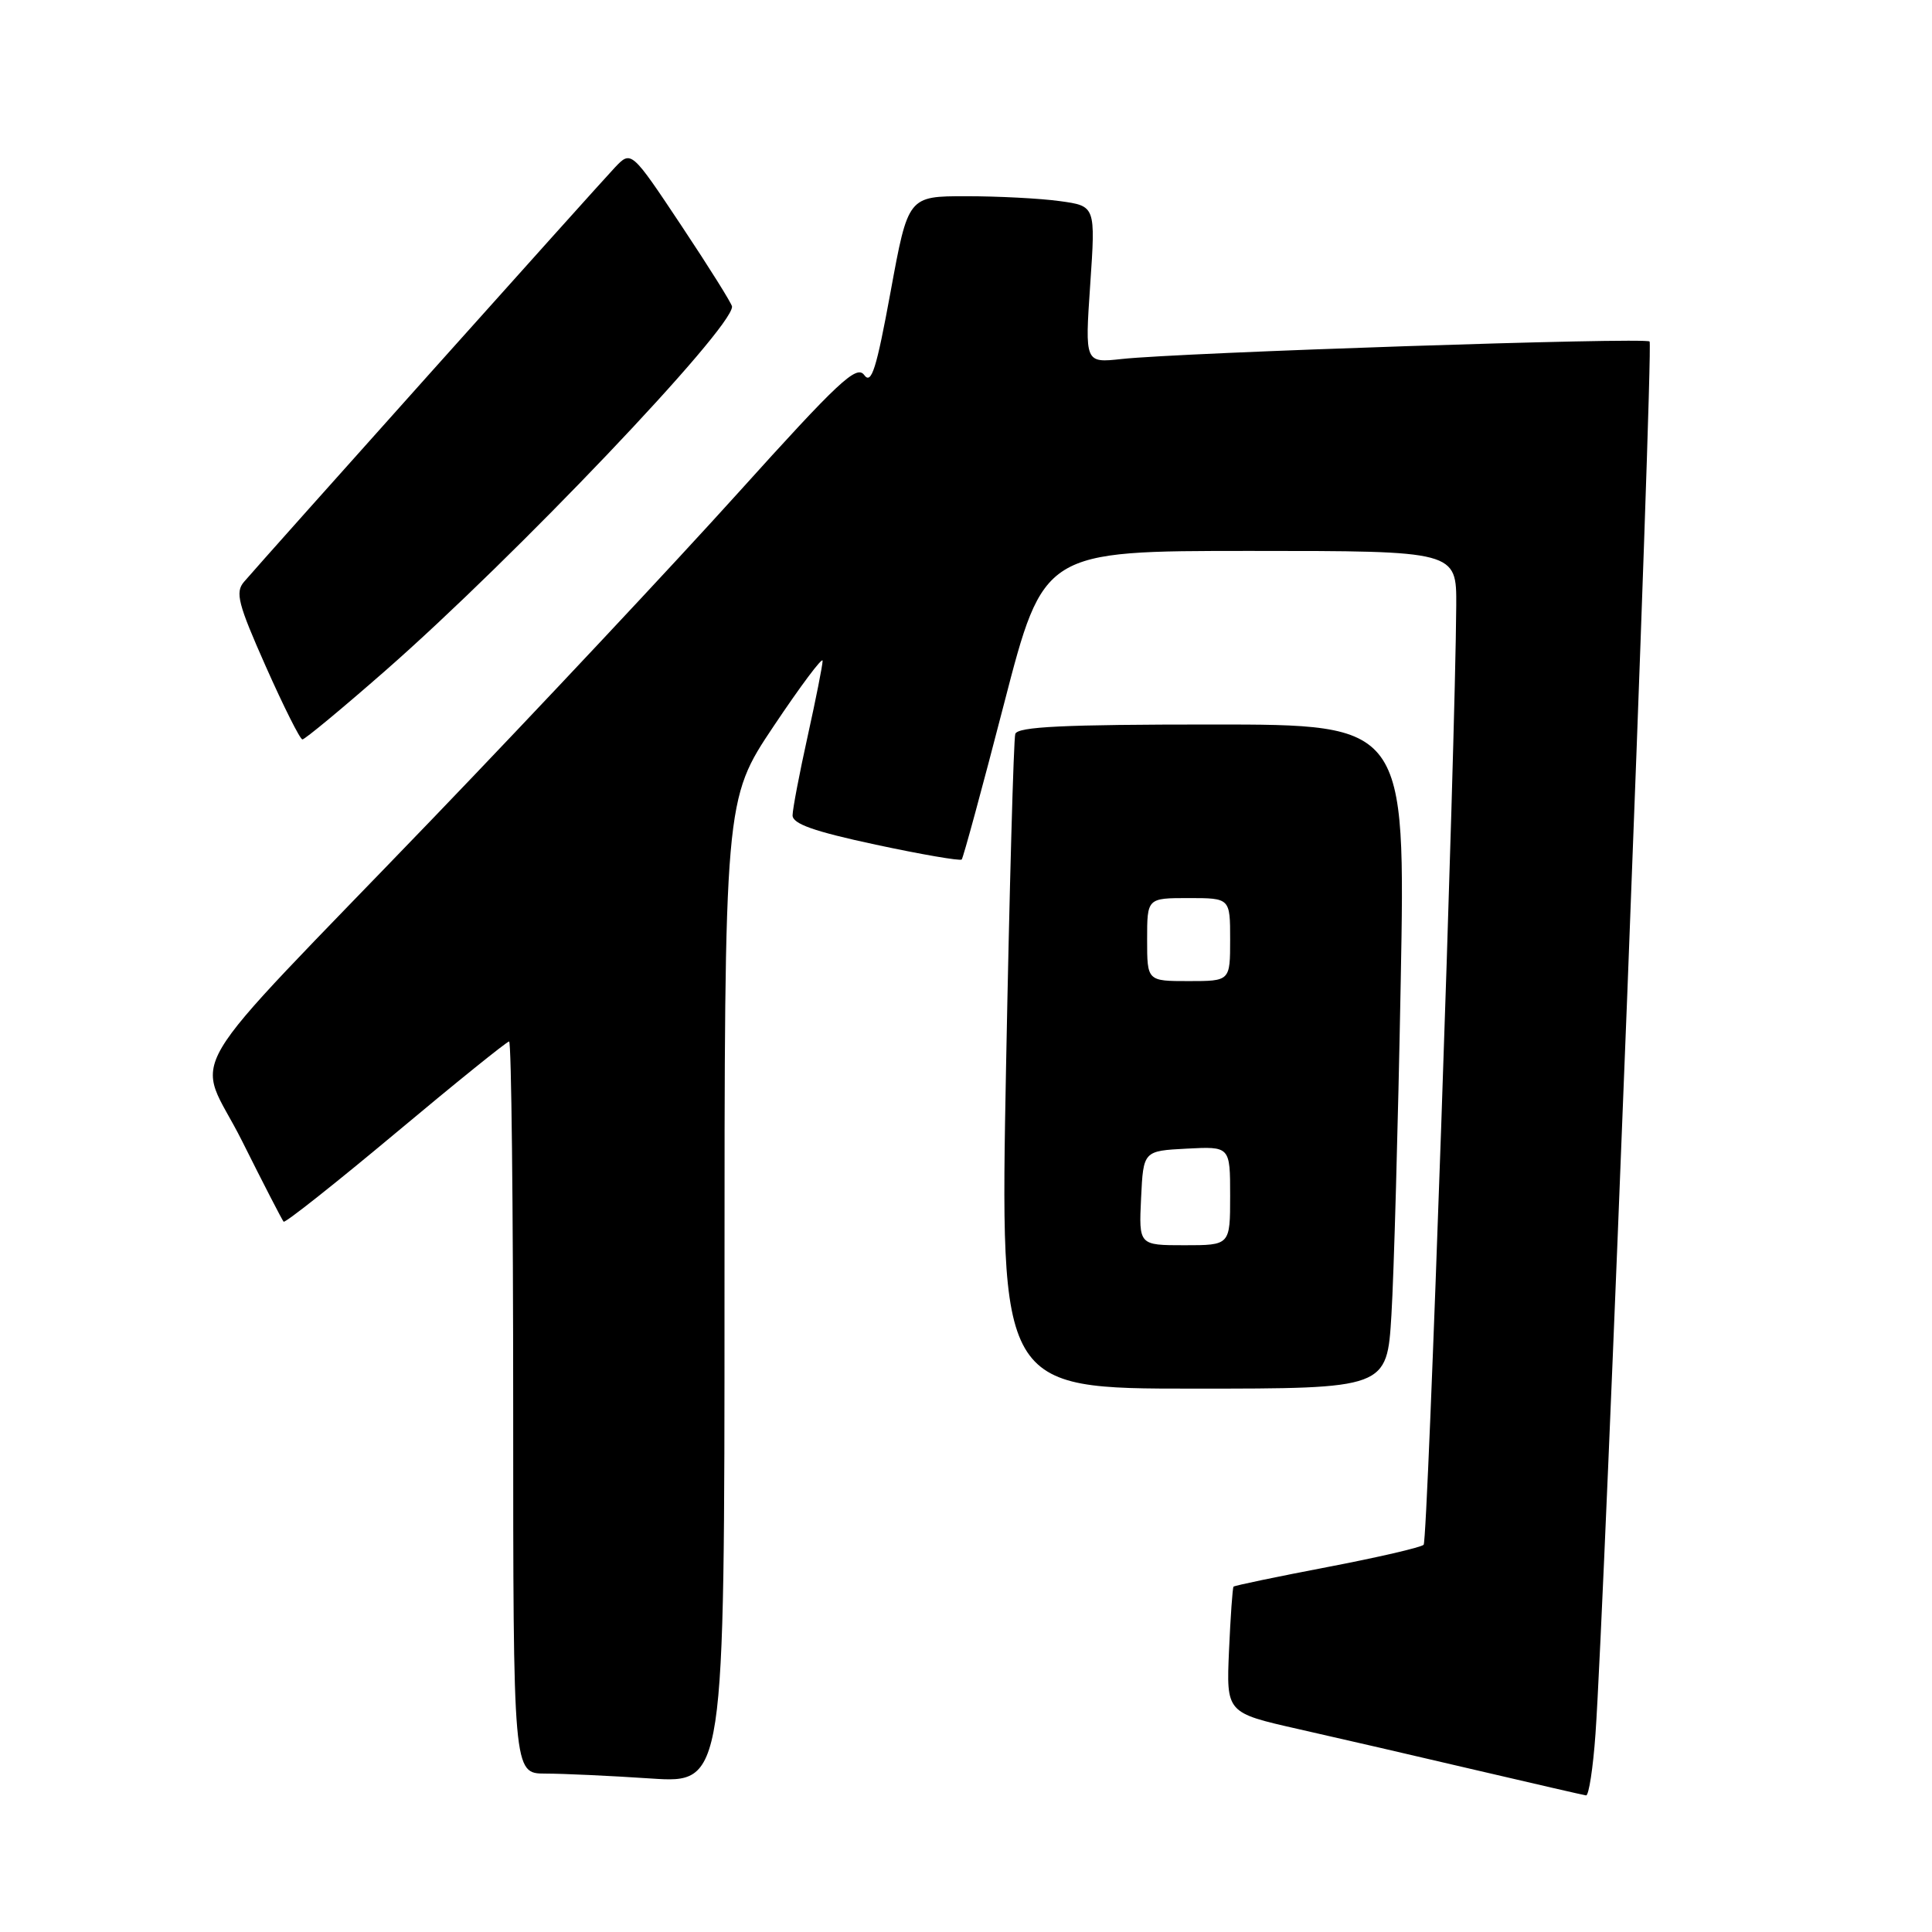 <?xml version="1.0" encoding="UTF-8" standalone="no"?>
<!DOCTYPE svg PUBLIC "-//W3C//DTD SVG 1.1//EN" "http://www.w3.org/Graphics/SVG/1.1/DTD/svg11.dtd" >
<svg xmlns="http://www.w3.org/2000/svg" xmlns:xlink="http://www.w3.org/1999/xlink" version="1.1" viewBox="0 0 256 256">
 <g >
 <path fill="currentColor"
d=" M 211.41 229.75 C 212.58 213.56 219.10 45.77 218.58 45.25 C 218.01 44.67 156.48 46.71 148.63 47.57 C 143.75 48.10 143.75 48.10 144.46 37.70 C 145.17 27.30 145.17 27.30 140.45 26.65 C 137.85 26.29 132.26 26.00 128.03 26.00 C 120.33 26.00 120.33 26.00 118.01 38.65 C 116.12 48.94 115.47 51.00 114.51 49.69 C 113.50 48.31 111.13 50.53 97.82 65.29 C 89.29 74.75 71.10 94.15 57.40 108.40 C 22.68 144.50 25.96 138.96 32.08 151.20 C 34.91 156.87 37.39 161.67 37.58 161.88 C 37.77 162.09 44.45 156.80 52.43 150.13 C 60.40 143.46 67.17 138.00 67.46 138.00 C 67.76 138.00 68.00 159.82 68.00 186.50 C 68.00 235.00 68.00 235.00 72.25 235.01 C 74.59 235.01 80.89 235.30 86.25 235.66 C 96.00 236.30 96.00 236.30 96.00 171.13 C 96.00 105.96 96.00 105.96 102.50 96.24 C 106.08 90.89 109.00 86.98 109.00 87.56 C 109.00 88.13 108.11 92.63 107.02 97.55 C 105.93 102.47 105.03 107.19 105.02 108.03 C 105.01 109.16 107.81 110.16 116.03 111.92 C 122.09 113.22 127.22 114.10 127.43 113.89 C 127.63 113.68 130.16 104.39 133.04 93.25 C 138.28 73.00 138.28 73.00 165.64 73.00 C 193.00 73.00 193.00 73.00 192.96 80.25 C 192.84 99.04 189.20 204.13 188.64 204.69 C 188.29 205.04 182.54 206.37 175.85 207.65 C 169.17 208.93 163.59 210.09 163.45 210.24 C 163.32 210.38 163.05 214.20 162.85 218.72 C 162.49 226.95 162.49 226.95 171.99 229.10 C 177.22 230.28 187.80 232.72 195.50 234.53 C 203.20 236.33 209.80 237.85 210.16 237.90 C 210.52 237.96 211.09 234.29 211.41 229.75 Z  M 184.37 174.25 C 184.70 168.89 185.25 149.09 185.60 130.25 C 186.24 96.00 186.24 96.00 160.59 96.00 C 140.95 96.00 134.84 96.29 134.53 97.25 C 134.31 97.94 133.76 117.74 133.31 141.25 C 132.50 184.00 132.50 184.00 158.14 184.00 C 183.78 184.00 183.78 184.00 184.37 174.25 Z  M 51.07 88.86 C 68.21 73.84 97.00 43.60 97.00 40.63 C 97.00 40.27 93.99 35.47 90.32 29.95 C 83.64 19.91 83.64 19.91 81.46 22.21 C 79.28 24.51 34.89 74.10 32.33 77.10 C 31.14 78.49 31.54 80.02 35.23 88.33 C 37.58 93.62 39.76 97.97 40.07 97.98 C 40.38 97.99 45.33 93.89 51.07 88.86 Z  M 151.20 158.75 C 151.50 152.50 151.50 152.50 157.25 152.20 C 163.00 151.90 163.00 151.90 163.00 158.45 C 163.00 165.00 163.00 165.00 156.95 165.00 C 150.90 165.00 150.90 165.00 151.20 158.75 Z  M 152.00 124.50 C 152.00 119.00 152.00 119.00 157.50 119.00 C 163.00 119.00 163.00 119.00 163.00 124.50 C 163.00 130.00 163.00 130.00 157.50 130.00 C 152.00 130.00 152.00 130.00 152.00 124.50 Z "/>
</g>
</svg>